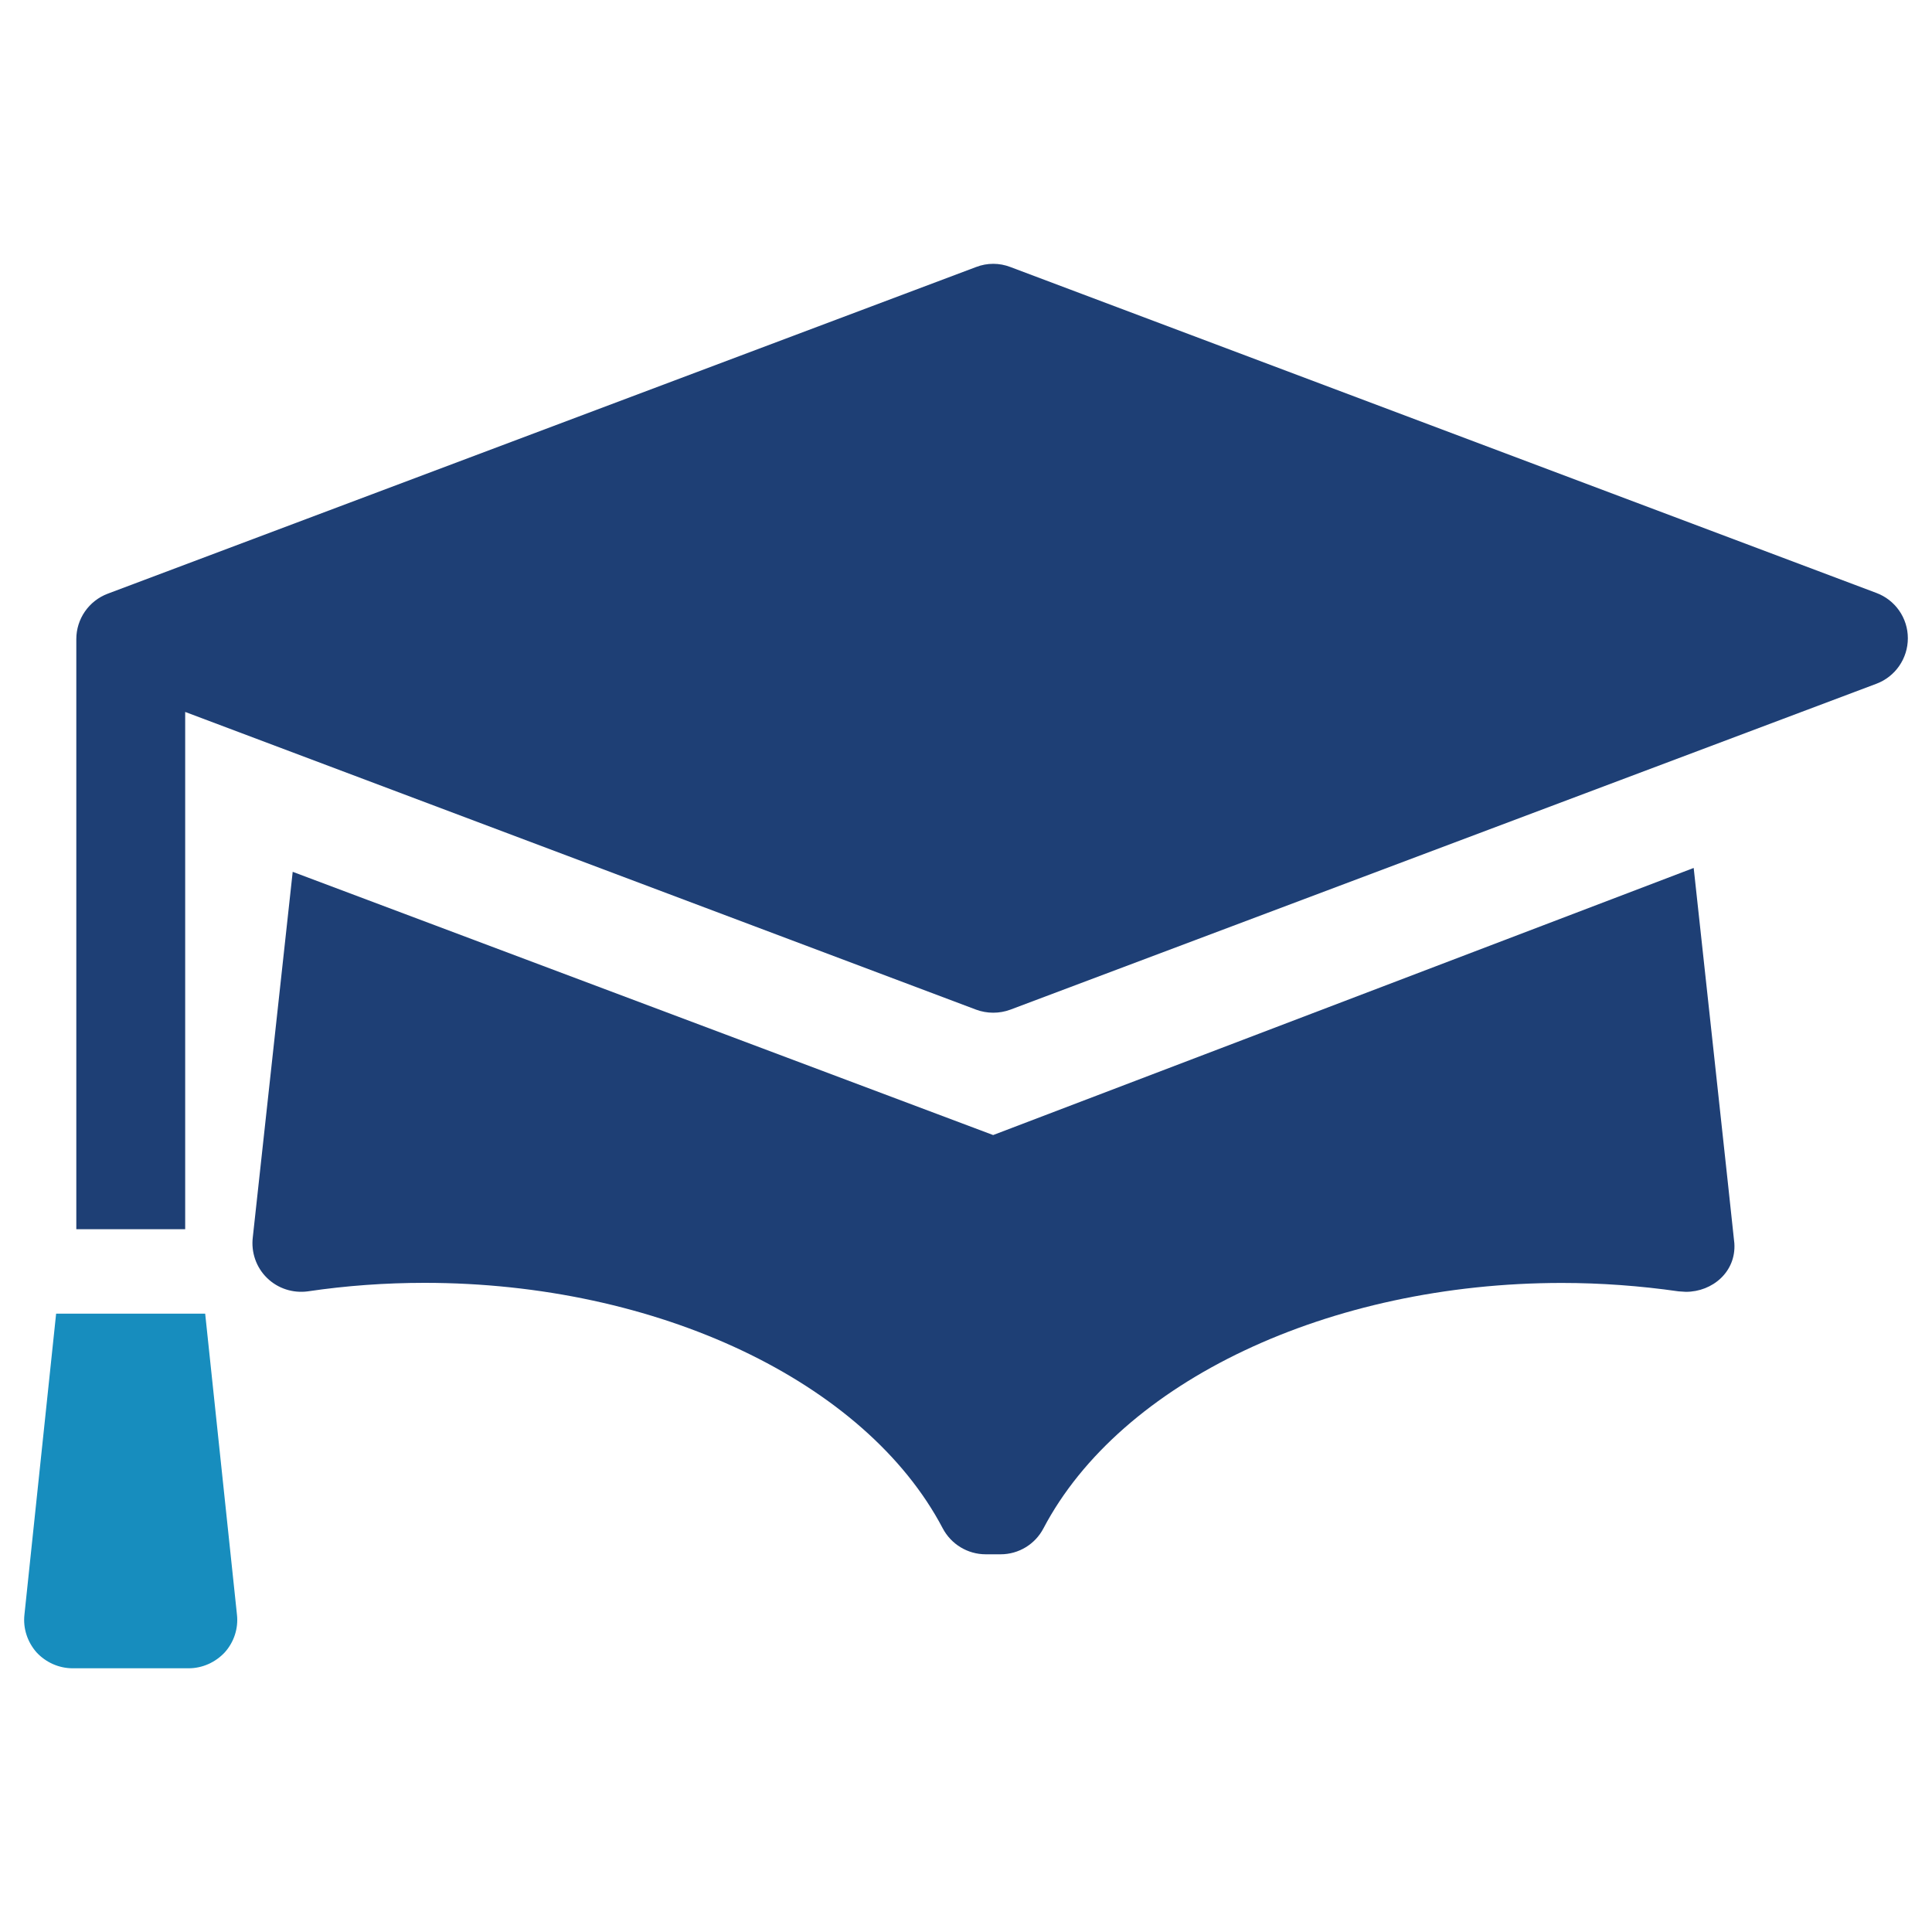 <?xml version="1.0" encoding="utf-8"?>
<!-- Generator: Adobe Illustrator 16.0.0, SVG Export Plug-In . SVG Version: 6.00 Build 0)  -->
<!DOCTYPE svg PUBLIC "-//W3C//DTD SVG 1.1//EN" "http://www.w3.org/Graphics/SVG/1.1/DTD/svg11.dtd">
<svg version="1.1" id="Layer_1" xmlns="http://www.w3.org/2000/svg" xmlns:xlink="http://www.w3.org/1999/xlink" x="0px" y="0px"
	 width="20px" height="20px" viewBox="0 0 20 20" enable-background="new 0 0 20 20" xml:space="preserve">
<g>
	<g>
		<path fill="#1E3F75" d="M17.533,8.985l-7.252,2.765L3.03,9.025l-0.413,3.783c-0.019,0.155,0.035,0.312,0.147,0.421
			c0.112,0.11,0.269,0.16,0.423,0.139c0.398-0.059,0.803-0.088,1.208-0.088c2.409,0,4.565,1.021,5.364,2.541
			c0.087,0.165,0.258,0.269,0.445,0.269h0.155c0.186,0,0.357-0.104,0.443-0.269c0.801-1.521,2.956-2.54,5.367-2.54
			c0.403,0,0.81,0.03,1.207,0.087c0.023,0.002,0.074,0.005,0.076,0.005c0.277,0,0.521-0.209,0.502-0.502
			C17.951,12.828,17.533,8.985,17.533,8.985z"/>
		<path fill="#1E3F75" d="M19.424,6.138l-8.965-3.374c-0.114-0.044-0.24-0.044-0.354,0L1.115,6.146
			C0.919,6.22,0.79,6.407,0.79,6.616v6.109h1.127V7.37l8.188,3.082c0.114,0.042,0.24,0.042,0.354,0l8.966-3.374
			c0.196-0.074,0.325-0.262,0.325-0.471S19.62,6.211,19.424,6.138z"/>
		<path fill="#178DBE" d="M0.253,16.715c-0.016,0.142,0.031,0.283,0.125,0.39c0.096,0.104,0.232,0.165,0.374,0.165h1.201
			c0.143,0,0.278-0.062,0.374-0.165c0.095-0.106,0.142-0.248,0.126-0.39l-0.329-3.116H0.581L0.253,16.715z"/>
	</g>
</g>
</svg>
